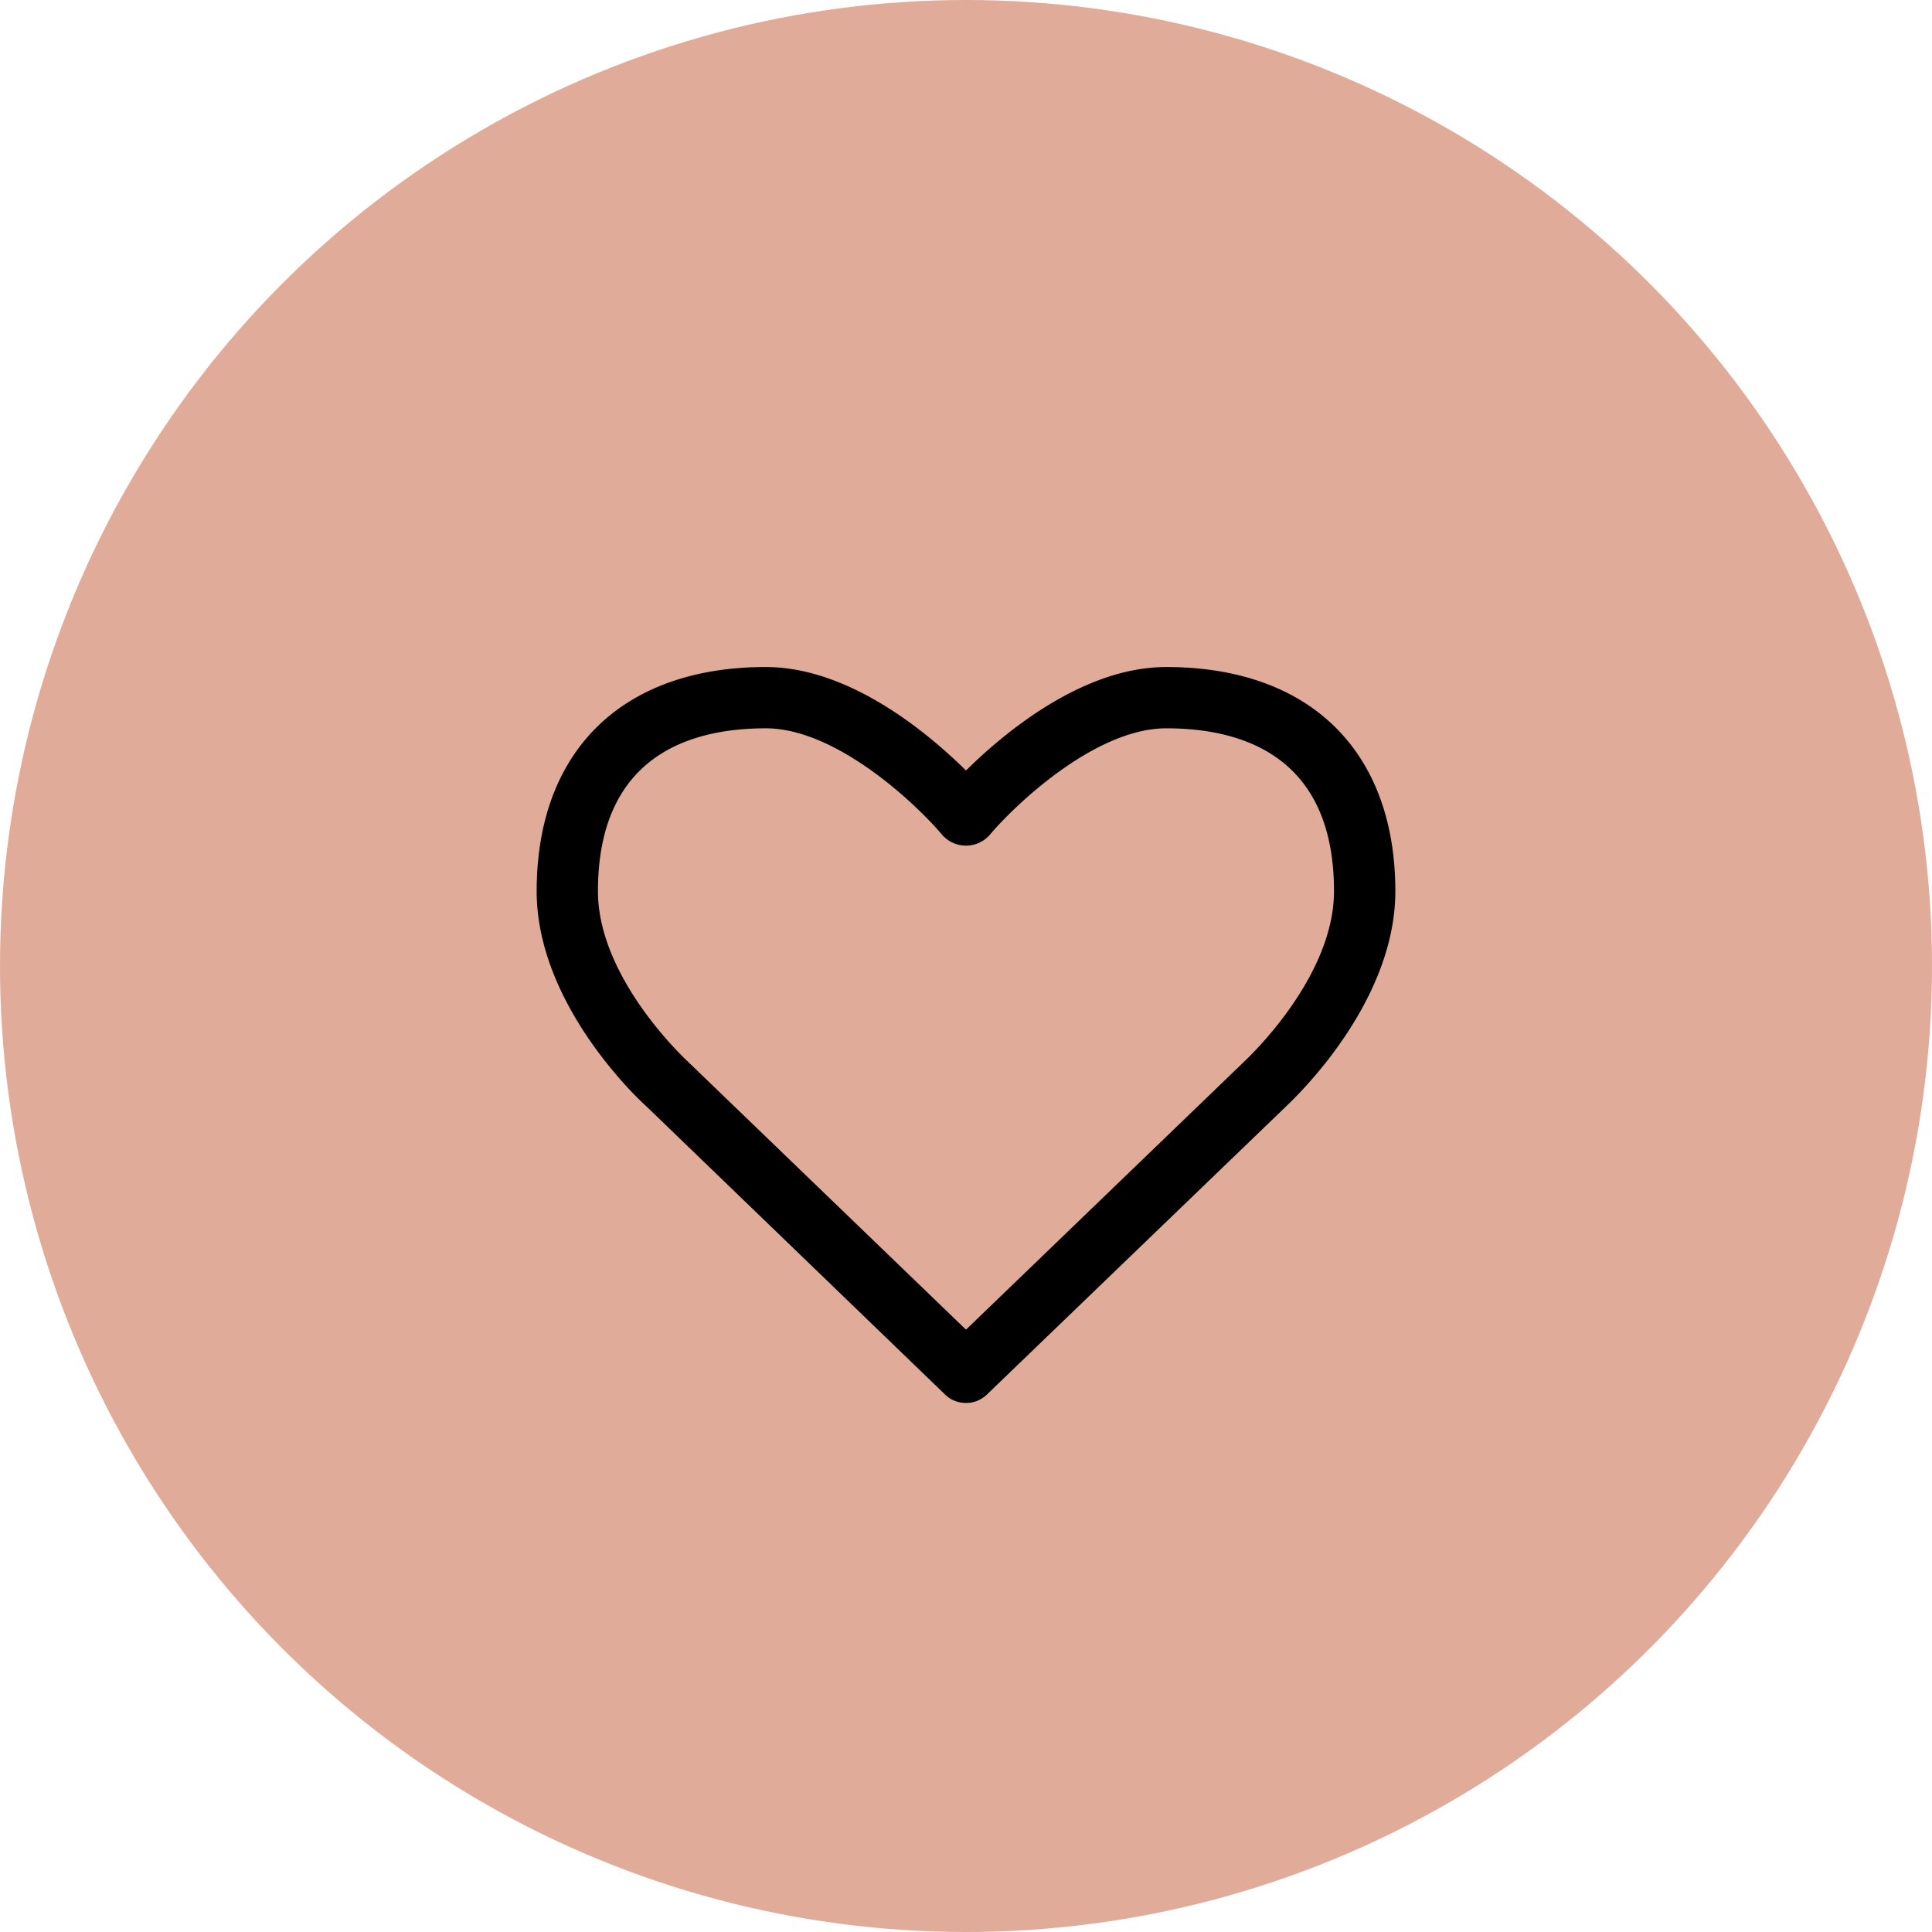 <svg width="36" height="36" fill="none" xmlns="http://www.w3.org/2000/svg"><circle cx="18" cy="18" r="18" fill="#E1AB99"/><path d="M24.857 16.607c0 1.634-1.652 3.152-1.678 3.179L18 24.776l-5.188-5c-.017-.017-1.67-1.535-1.67-3.169 0-2.509 1.697-3.036 3.126-3.036 1.33 0 2.83 1.438 3.294 1.992a.59.59 0 0 0 .875 0c.465-.554 1.965-1.992 3.295-1.992 1.429 0 3.125.527 3.125 3.036zm1.143 0c0-2.616-1.598-4.178-4.268-4.178-1.562 0-3.027 1.232-3.732 1.928-.705-.696-2.17-1.928-3.732-1.928-2.67 0-4.268 1.562-4.268 4.178 0 2.143 1.964 3.938 2.036 4l5.571 5.375c.107.107.25.16.393.16a.554.554 0 0 0 .393-.16l5.562-5.357c.08-.08 2.045-1.875 2.045-4.018z" fill="#000"/></svg>